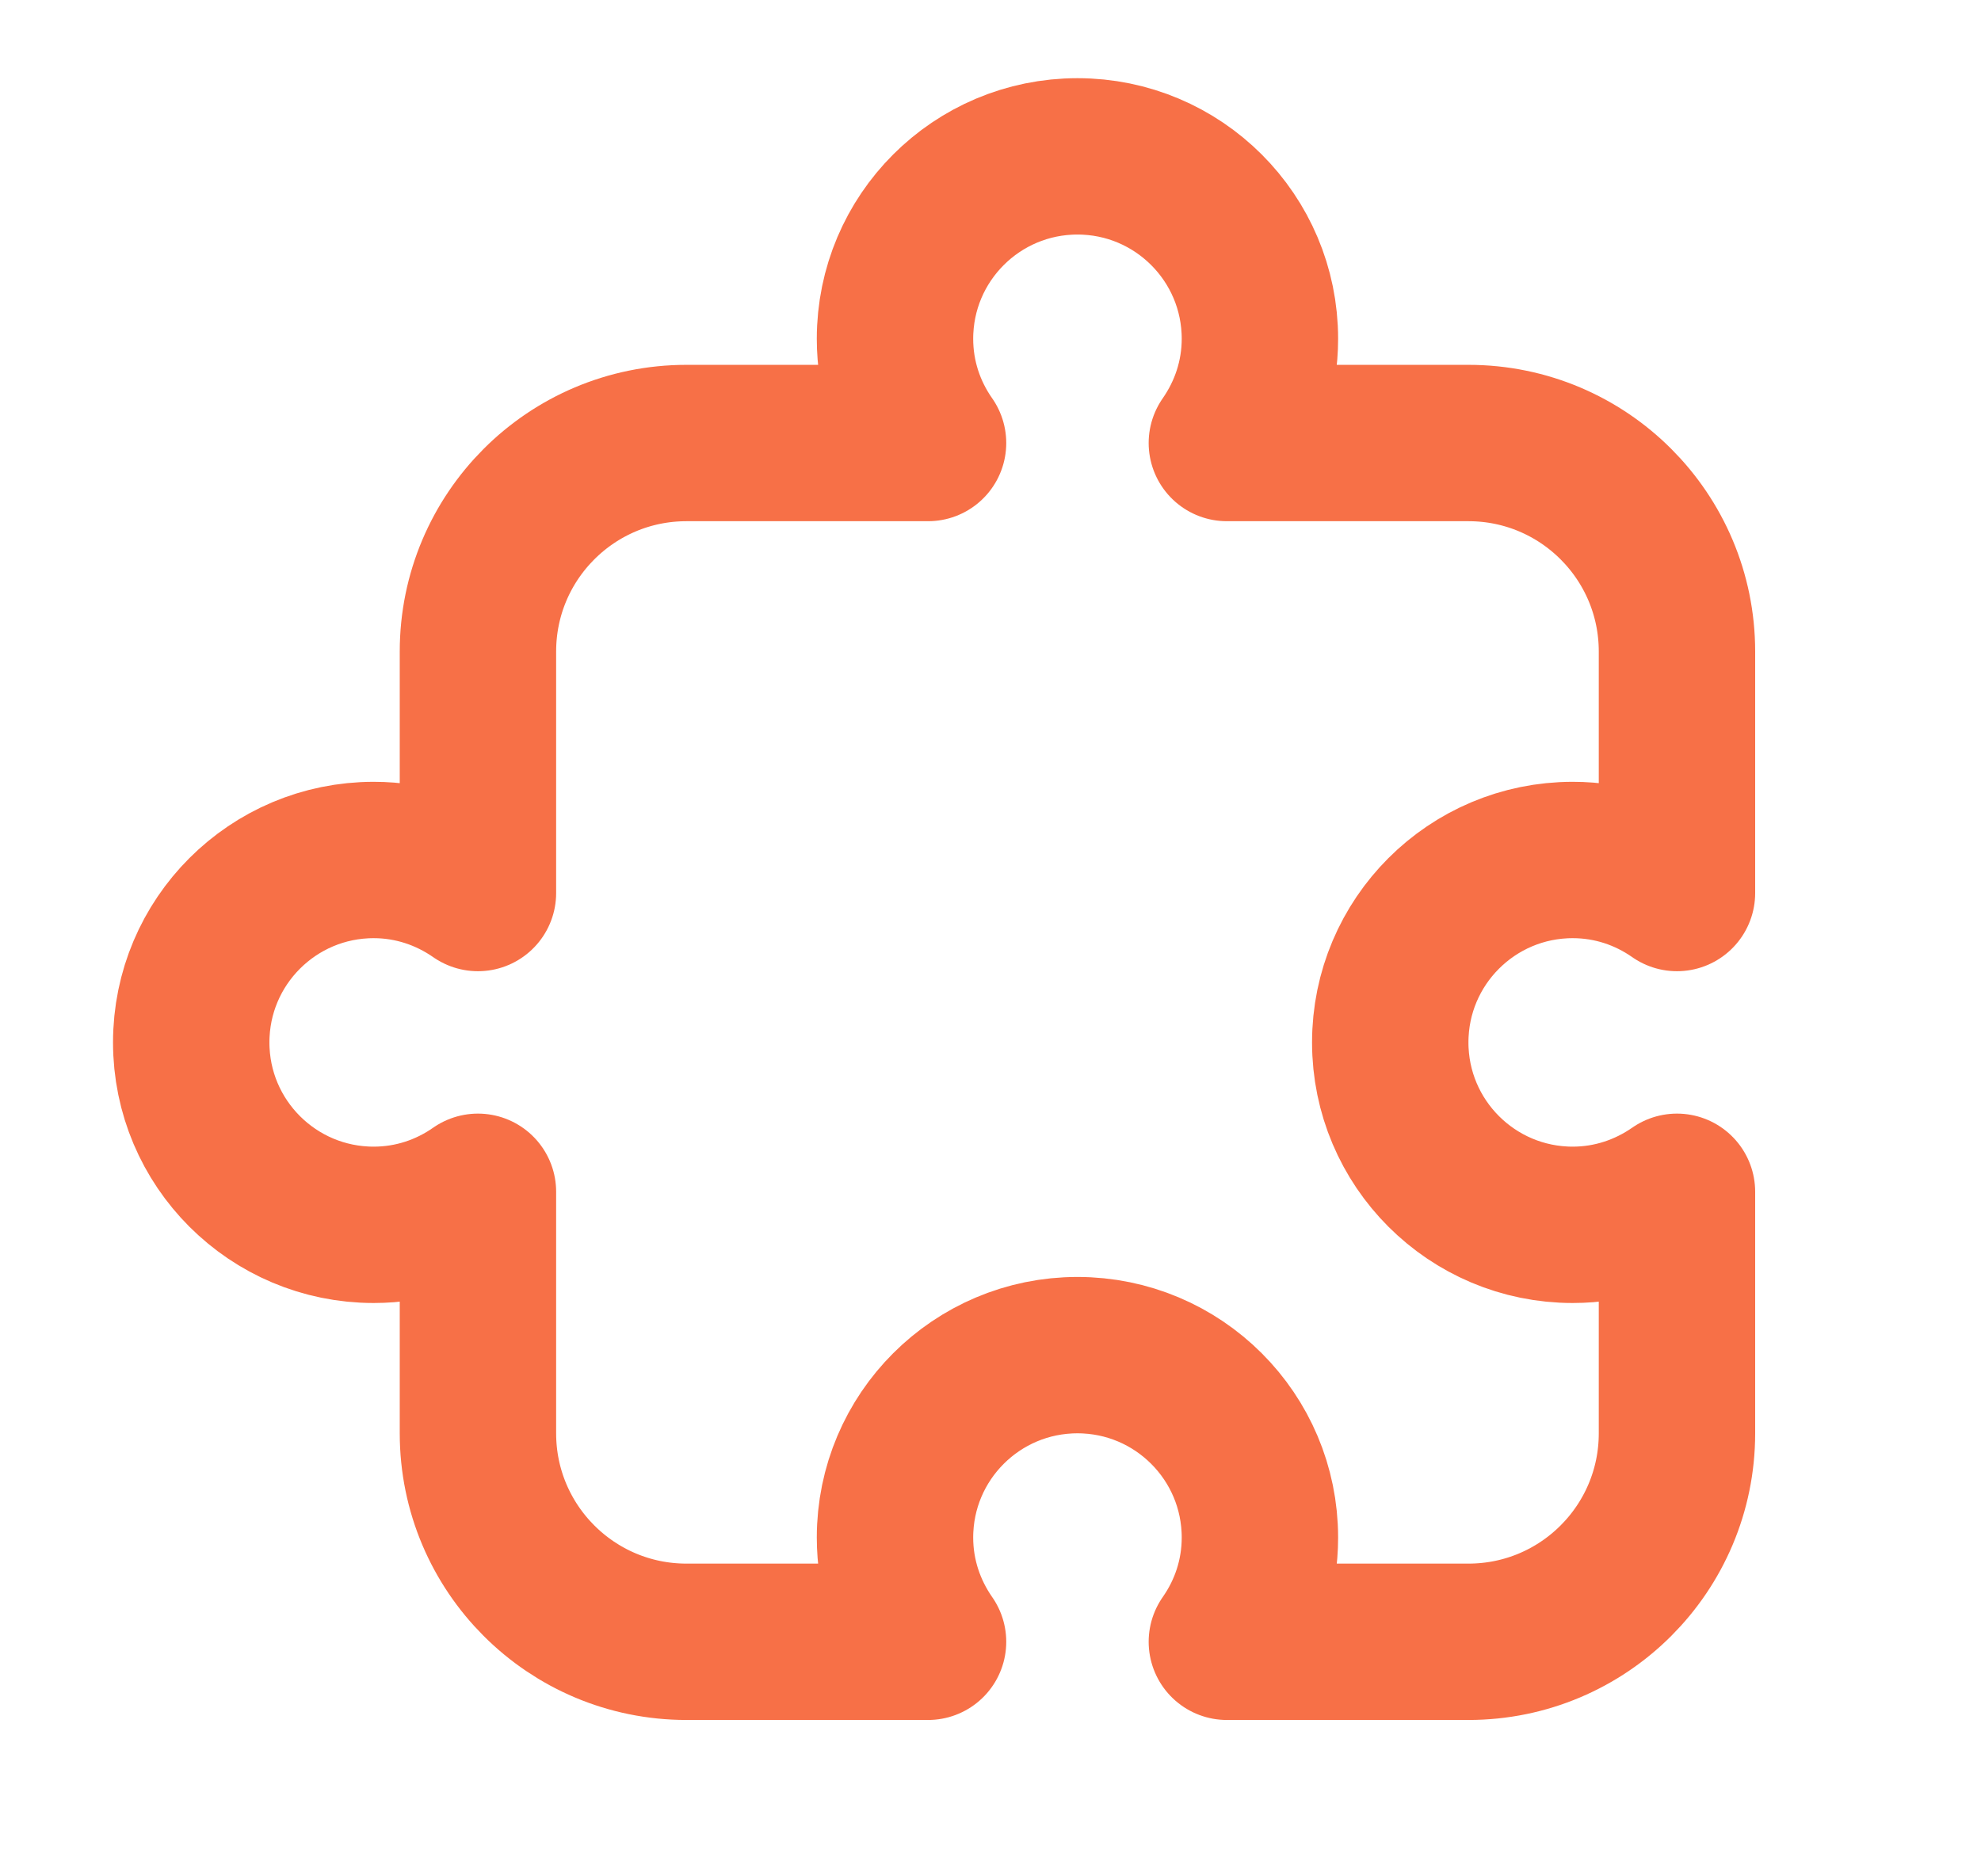 <svg width="19" height="18" viewBox="0 0 19 18" fill="none" xmlns="http://www.w3.org/2000/svg">
<path d="M15.084 8.25C15.456 8.25 15.8 8.368 16.084 8.567V6.25C16.084 5.146 15.189 4.25 14.084 4.25H11.767C11.965 3.966 12.084 3.623 12.084 3.25C12.084 2.283 11.3 1.5 10.334 1.5C9.368 1.5 8.584 2.283 8.584 3.25C8.584 3.623 8.702 3.966 8.901 4.25H6.584C5.479 4.25 4.584 5.146 4.584 6.25V8.567C4.3 8.369 3.956 8.25 3.584 8.25C2.618 8.25 1.834 9.033 1.834 10C1.834 10.967 2.618 11.75 3.584 11.75C3.956 11.75 4.3 11.632 4.584 11.433V13.75C4.584 14.854 5.479 15.75 6.584 15.75H8.901C8.703 15.466 8.584 15.123 8.584 14.75C8.584 13.783 9.368 13 10.334 13C11.3 13 12.084 13.783 12.084 14.75C12.084 15.123 11.966 15.466 11.767 15.75H14.084C15.189 15.75 16.084 14.854 16.084 13.75V11.433C15.8 11.631 15.456 11.75 15.084 11.75C14.118 11.75 13.334 10.967 13.334 10C13.334 9.033 14.118 8.25 15.084 8.25Z" stroke="#F77047" stroke-width="1.5" stroke-linecap="round" stroke-linejoin="round"/>
</svg>
